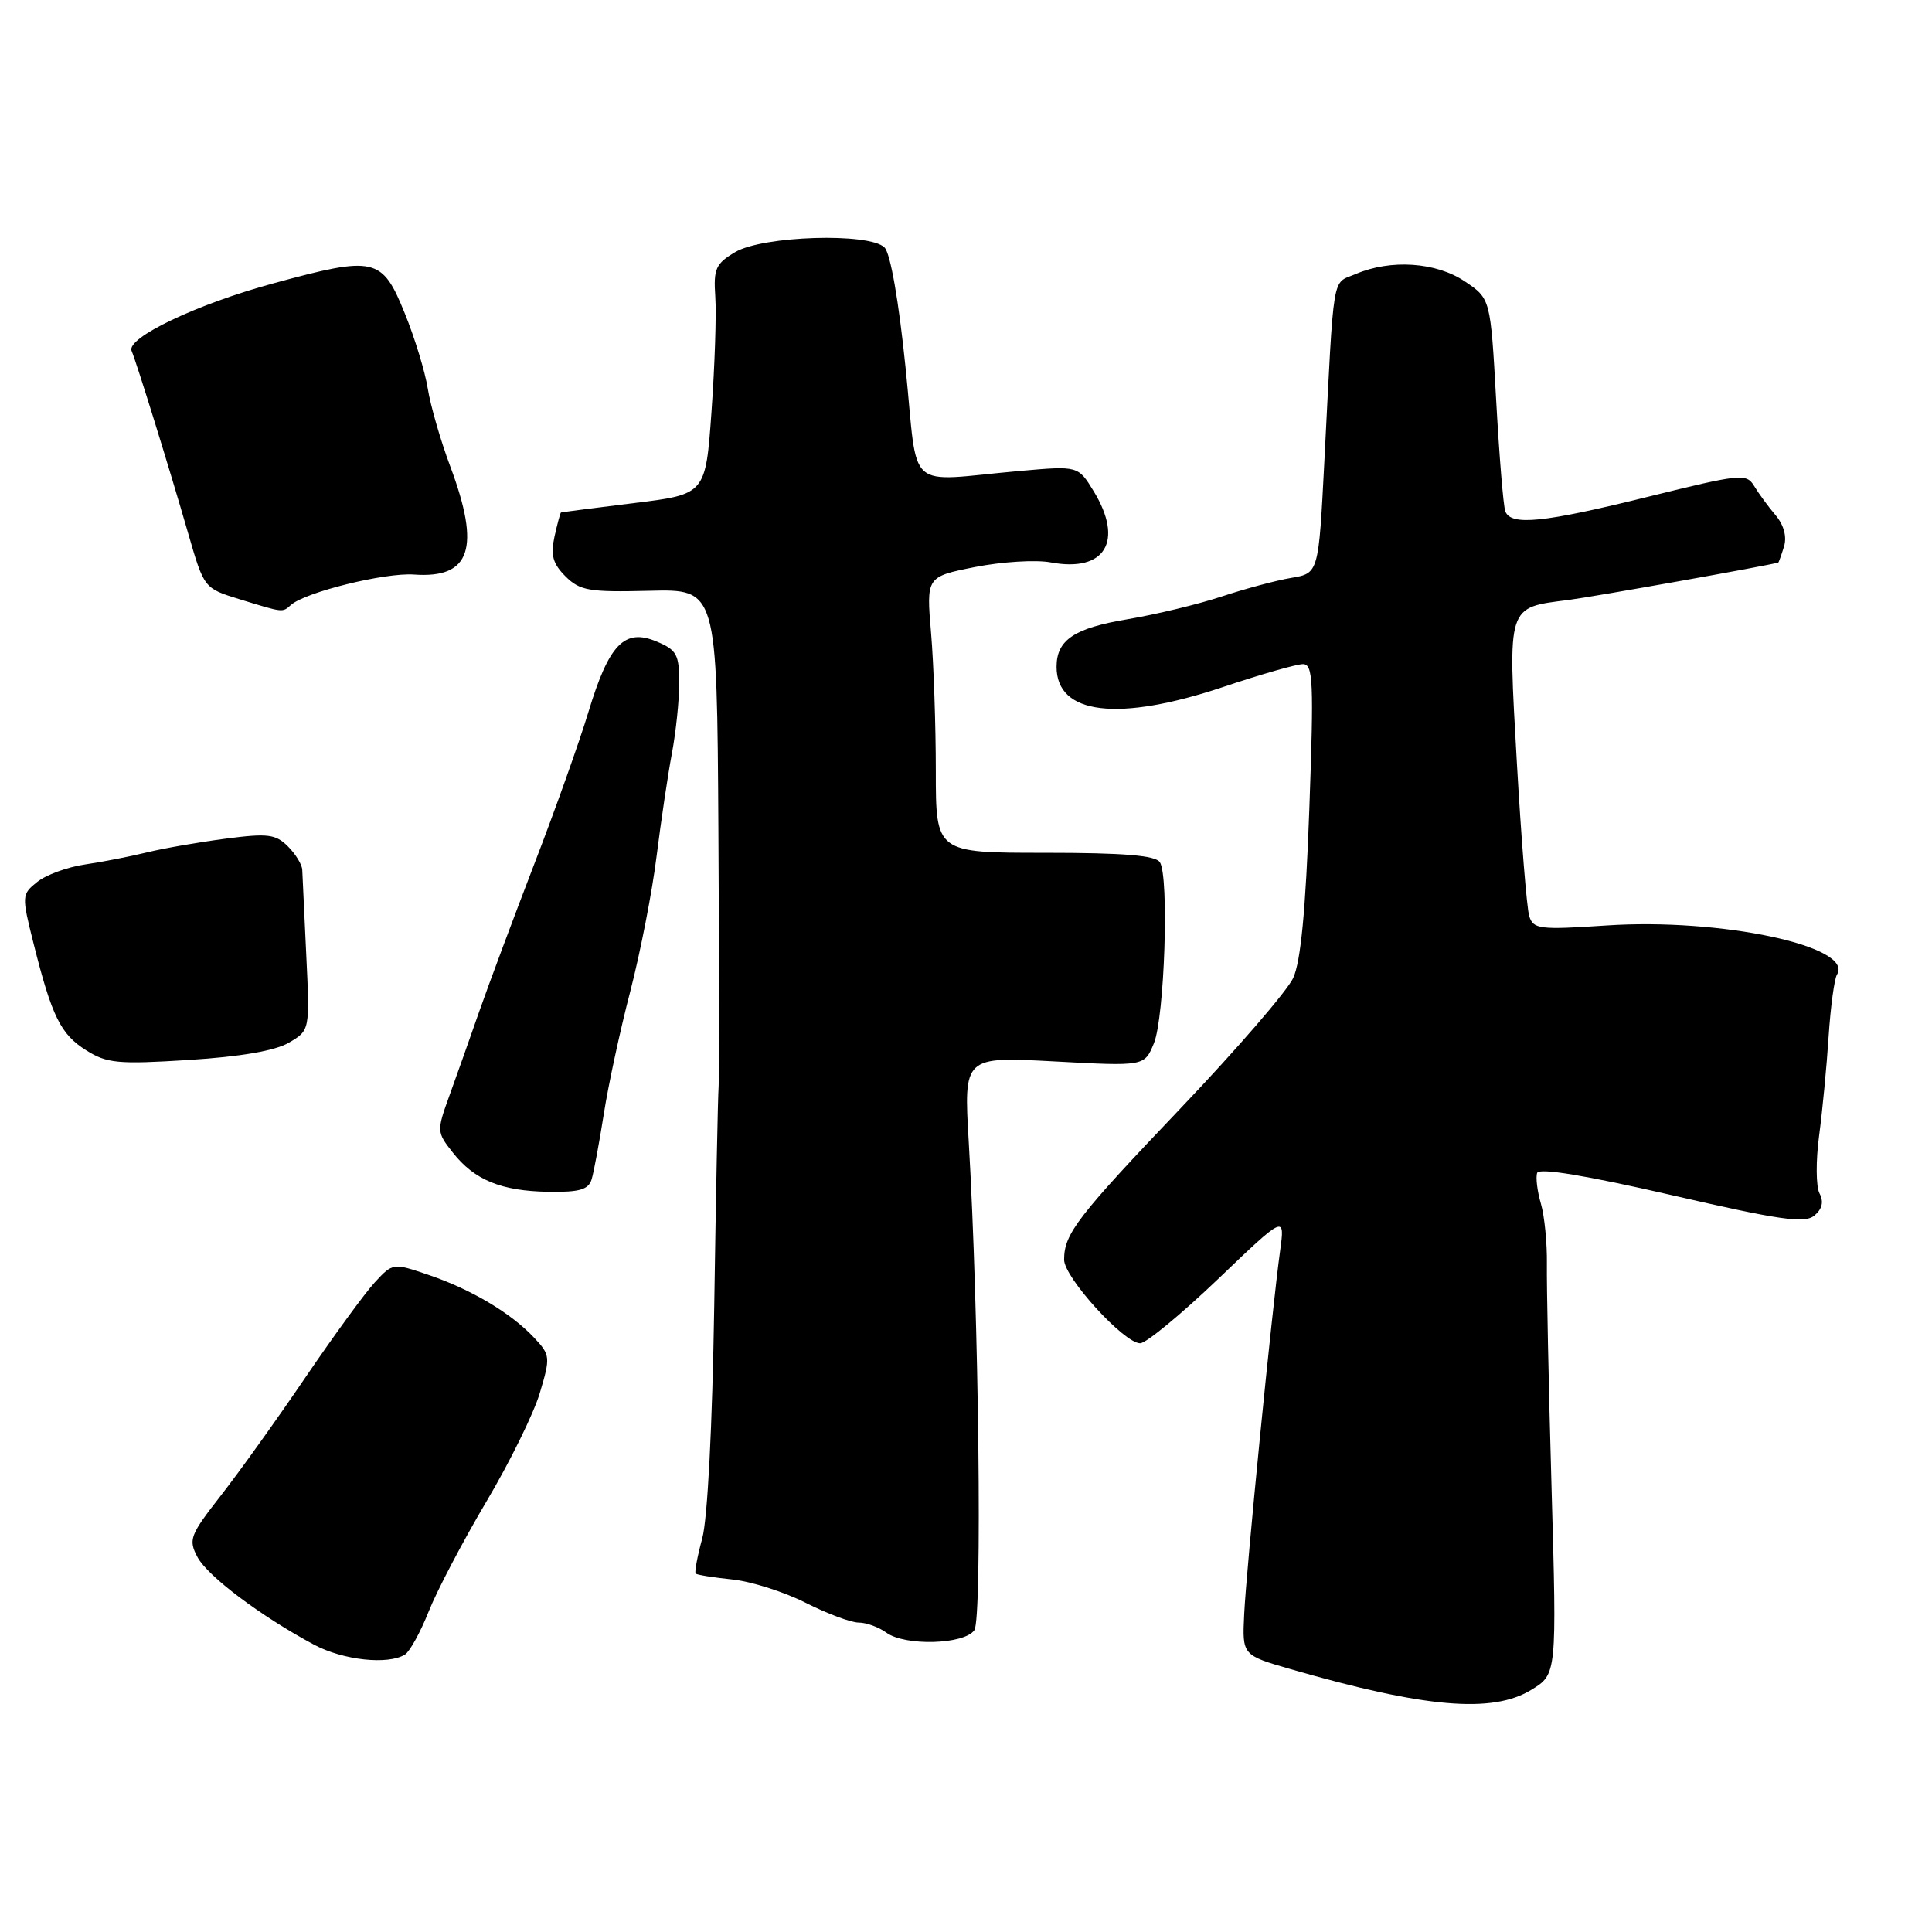 <?xml version="1.0" encoding="UTF-8" standalone="no"?>
<!DOCTYPE svg PUBLIC "-//W3C//DTD SVG 1.1//EN" "http://www.w3.org/Graphics/SVG/1.1/DTD/svg11.dtd" >
<svg xmlns="http://www.w3.org/2000/svg" xmlns:xlink="http://www.w3.org/1999/xlink" version="1.1" viewBox="0 0 256 256">
 <g >
 <path fill="currentColor"
d=" M 202.89 223.92 C 206.29 221.85 206.29 221.85 205.59 197.18 C 205.20 183.60 204.93 170.25 204.97 167.50 C 205.01 164.75 204.66 161.15 204.18 159.50 C 203.70 157.85 203.47 156.02 203.68 155.42 C 203.92 154.72 210.14 155.75 221.46 158.35 C 235.86 161.67 239.13 162.14 240.41 161.07 C 241.45 160.21 241.68 159.25 241.10 158.14 C 240.62 157.24 240.60 153.80 241.04 150.50 C 241.48 147.20 242.05 141.28 242.30 137.35 C 242.56 133.41 243.06 129.72 243.41 129.14 C 245.73 125.40 228.00 121.62 212.86 122.63 C 203.98 123.22 203.17 123.12 202.63 121.39 C 202.31 120.35 201.57 111.18 200.99 101.01 C 199.80 79.96 199.61 80.55 207.89 79.49 C 211.22 79.06 234.32 74.94 235.63 74.54 C 235.69 74.52 236.04 73.56 236.39 72.42 C 236.79 71.11 236.37 69.56 235.26 68.25 C 234.29 67.11 233.02 65.37 232.43 64.39 C 231.41 62.71 230.63 62.79 218.43 65.81 C 204.47 69.27 200.20 69.70 199.46 67.75 C 199.20 67.06 198.66 60.44 198.25 53.04 C 197.50 39.57 197.50 39.57 194.10 37.29 C 190.30 34.73 184.30 34.32 179.64 36.31 C 176.43 37.68 176.80 35.49 175.48 61.23 C 174.72 75.96 174.72 75.96 171.11 76.57 C 169.13 76.90 164.99 78.01 161.91 79.03 C 158.84 80.05 153.21 81.41 149.41 82.05 C 142.33 83.23 140.00 84.80 140.00 88.36 C 140.00 94.71 148.17 95.69 162.16 91.00 C 167.08 89.35 171.81 88.00 172.65 88.00 C 174.00 88.00 174.10 90.30 173.49 107.25 C 173.01 120.62 172.35 127.45 171.35 129.60 C 170.56 131.30 163.91 139.00 156.57 146.71 C 142.73 161.24 141.00 163.48 141.00 166.92 C 141.00 169.27 148.95 178.00 151.08 177.99 C 151.86 177.99 156.50 174.16 161.39 169.49 C 170.27 160.99 170.27 160.99 169.62 165.75 C 168.55 173.49 165.13 208.05 164.86 213.91 C 164.60 219.32 164.60 219.32 171.05 221.18 C 188.82 226.30 197.73 227.07 202.89 223.92 Z  M 53.67 219.23 C 54.31 218.82 55.73 216.24 56.82 213.49 C 57.91 210.75 61.34 204.22 64.43 199.00 C 67.53 193.78 70.73 187.28 71.53 184.57 C 72.95 179.82 72.92 179.54 70.77 177.25 C 67.70 173.98 62.40 170.83 56.78 168.93 C 52.08 167.33 52.05 167.34 49.67 169.91 C 48.35 171.34 44.22 177.00 40.48 182.50 C 36.75 188.00 31.70 195.05 29.27 198.16 C 25.16 203.43 24.94 204.00 26.17 206.33 C 27.52 208.86 34.55 214.15 41.61 217.93 C 45.46 219.99 51.45 220.64 53.67 219.23 Z  M 129.11 216.00 C 130.17 214.46 129.70 173.98 128.36 151.25 C 127.70 140.00 127.70 140.00 139.67 140.64 C 151.64 141.29 151.64 141.29 152.89 138.26 C 154.31 134.85 154.93 116.16 153.69 114.25 C 153.11 113.35 148.90 113.00 138.44 113.00 C 124.00 113.00 124.00 113.00 124.00 102.15 C 124.00 96.18 123.72 87.95 123.37 83.86 C 122.74 76.42 122.74 76.42 129.21 75.13 C 132.76 74.43 137.27 74.15 139.23 74.52 C 146.43 75.87 148.95 71.71 144.93 65.11 C 142.86 61.72 142.86 61.72 135.18 62.40 C 119.71 63.77 121.72 65.57 120.00 48.79 C 119.09 39.88 117.99 33.57 117.20 32.79 C 115.18 30.80 101.10 31.24 97.43 33.40 C 94.83 34.94 94.53 35.61 94.78 39.32 C 94.94 41.62 94.71 48.45 94.28 54.50 C 93.50 65.50 93.50 65.50 84.00 66.66 C 78.78 67.30 74.42 67.87 74.33 67.91 C 74.24 67.96 73.85 69.40 73.47 71.12 C 72.94 73.56 73.25 74.69 74.93 76.37 C 76.84 78.27 78.06 78.48 86.04 78.28 C 95.00 78.06 95.00 78.06 95.19 109.78 C 95.30 127.23 95.31 142.62 95.22 144.00 C 95.12 145.38 94.86 158.43 94.64 173.00 C 94.39 188.91 93.76 201.24 93.05 203.85 C 92.40 206.24 92.01 208.34 92.18 208.51 C 92.36 208.68 94.55 209.03 97.05 209.29 C 99.55 209.55 103.92 210.94 106.76 212.38 C 109.61 213.82 112.76 215.00 113.78 215.00 C 114.79 215.00 116.44 215.60 117.44 216.33 C 119.91 218.14 127.79 217.92 129.11 216.00 Z  M 78.40 156.25 C 78.69 155.29 79.41 151.39 80.01 147.59 C 80.60 143.79 82.18 136.48 83.52 131.34 C 84.85 126.20 86.42 118.16 87.00 113.46 C 87.59 108.77 88.50 102.64 89.03 99.83 C 89.56 97.02 90.00 92.82 90.00 90.48 C 90.00 86.71 89.67 86.11 86.97 84.99 C 82.74 83.23 80.69 85.36 77.97 94.34 C 76.78 98.28 73.55 107.35 70.79 114.50 C 68.04 121.65 64.76 130.43 63.51 134.00 C 62.27 137.57 60.47 142.63 59.53 145.23 C 57.86 149.86 57.87 150.02 59.99 152.71 C 62.86 156.36 66.41 157.82 72.68 157.92 C 76.79 157.98 77.98 157.64 78.40 156.25 Z  M 38.28 138.16 C 41.06 136.53 41.06 136.53 40.58 126.52 C 40.32 121.01 40.08 115.94 40.05 115.25 C 40.02 114.56 39.17 113.17 38.15 112.15 C 36.53 110.53 35.48 110.40 29.90 111.13 C 26.38 111.59 21.70 112.40 19.50 112.94 C 17.30 113.48 13.59 114.21 11.25 114.55 C 8.92 114.89 6.07 115.94 4.92 116.87 C 2.87 118.52 2.86 118.69 4.45 125.03 C 6.88 134.71 8.04 137.05 11.42 139.17 C 14.16 140.90 15.65 141.04 25.00 140.45 C 31.87 140.02 36.46 139.23 38.28 138.16 Z  M 38.55 80.16 C 40.46 78.46 51.02 75.85 54.86 76.13 C 62.37 76.67 63.72 72.64 59.65 61.77 C 58.36 58.32 57.03 53.69 56.68 51.48 C 56.33 49.27 54.96 44.77 53.62 41.48 C 50.63 34.10 49.69 33.88 36.28 37.53 C 26.09 40.29 16.68 44.78 17.44 46.50 C 18.06 47.91 22.47 62.13 24.95 70.73 C 27.04 77.95 27.04 77.95 31.77 79.41 C 37.61 81.20 37.40 81.18 38.55 80.16 Z "/>
</g>
</svg>